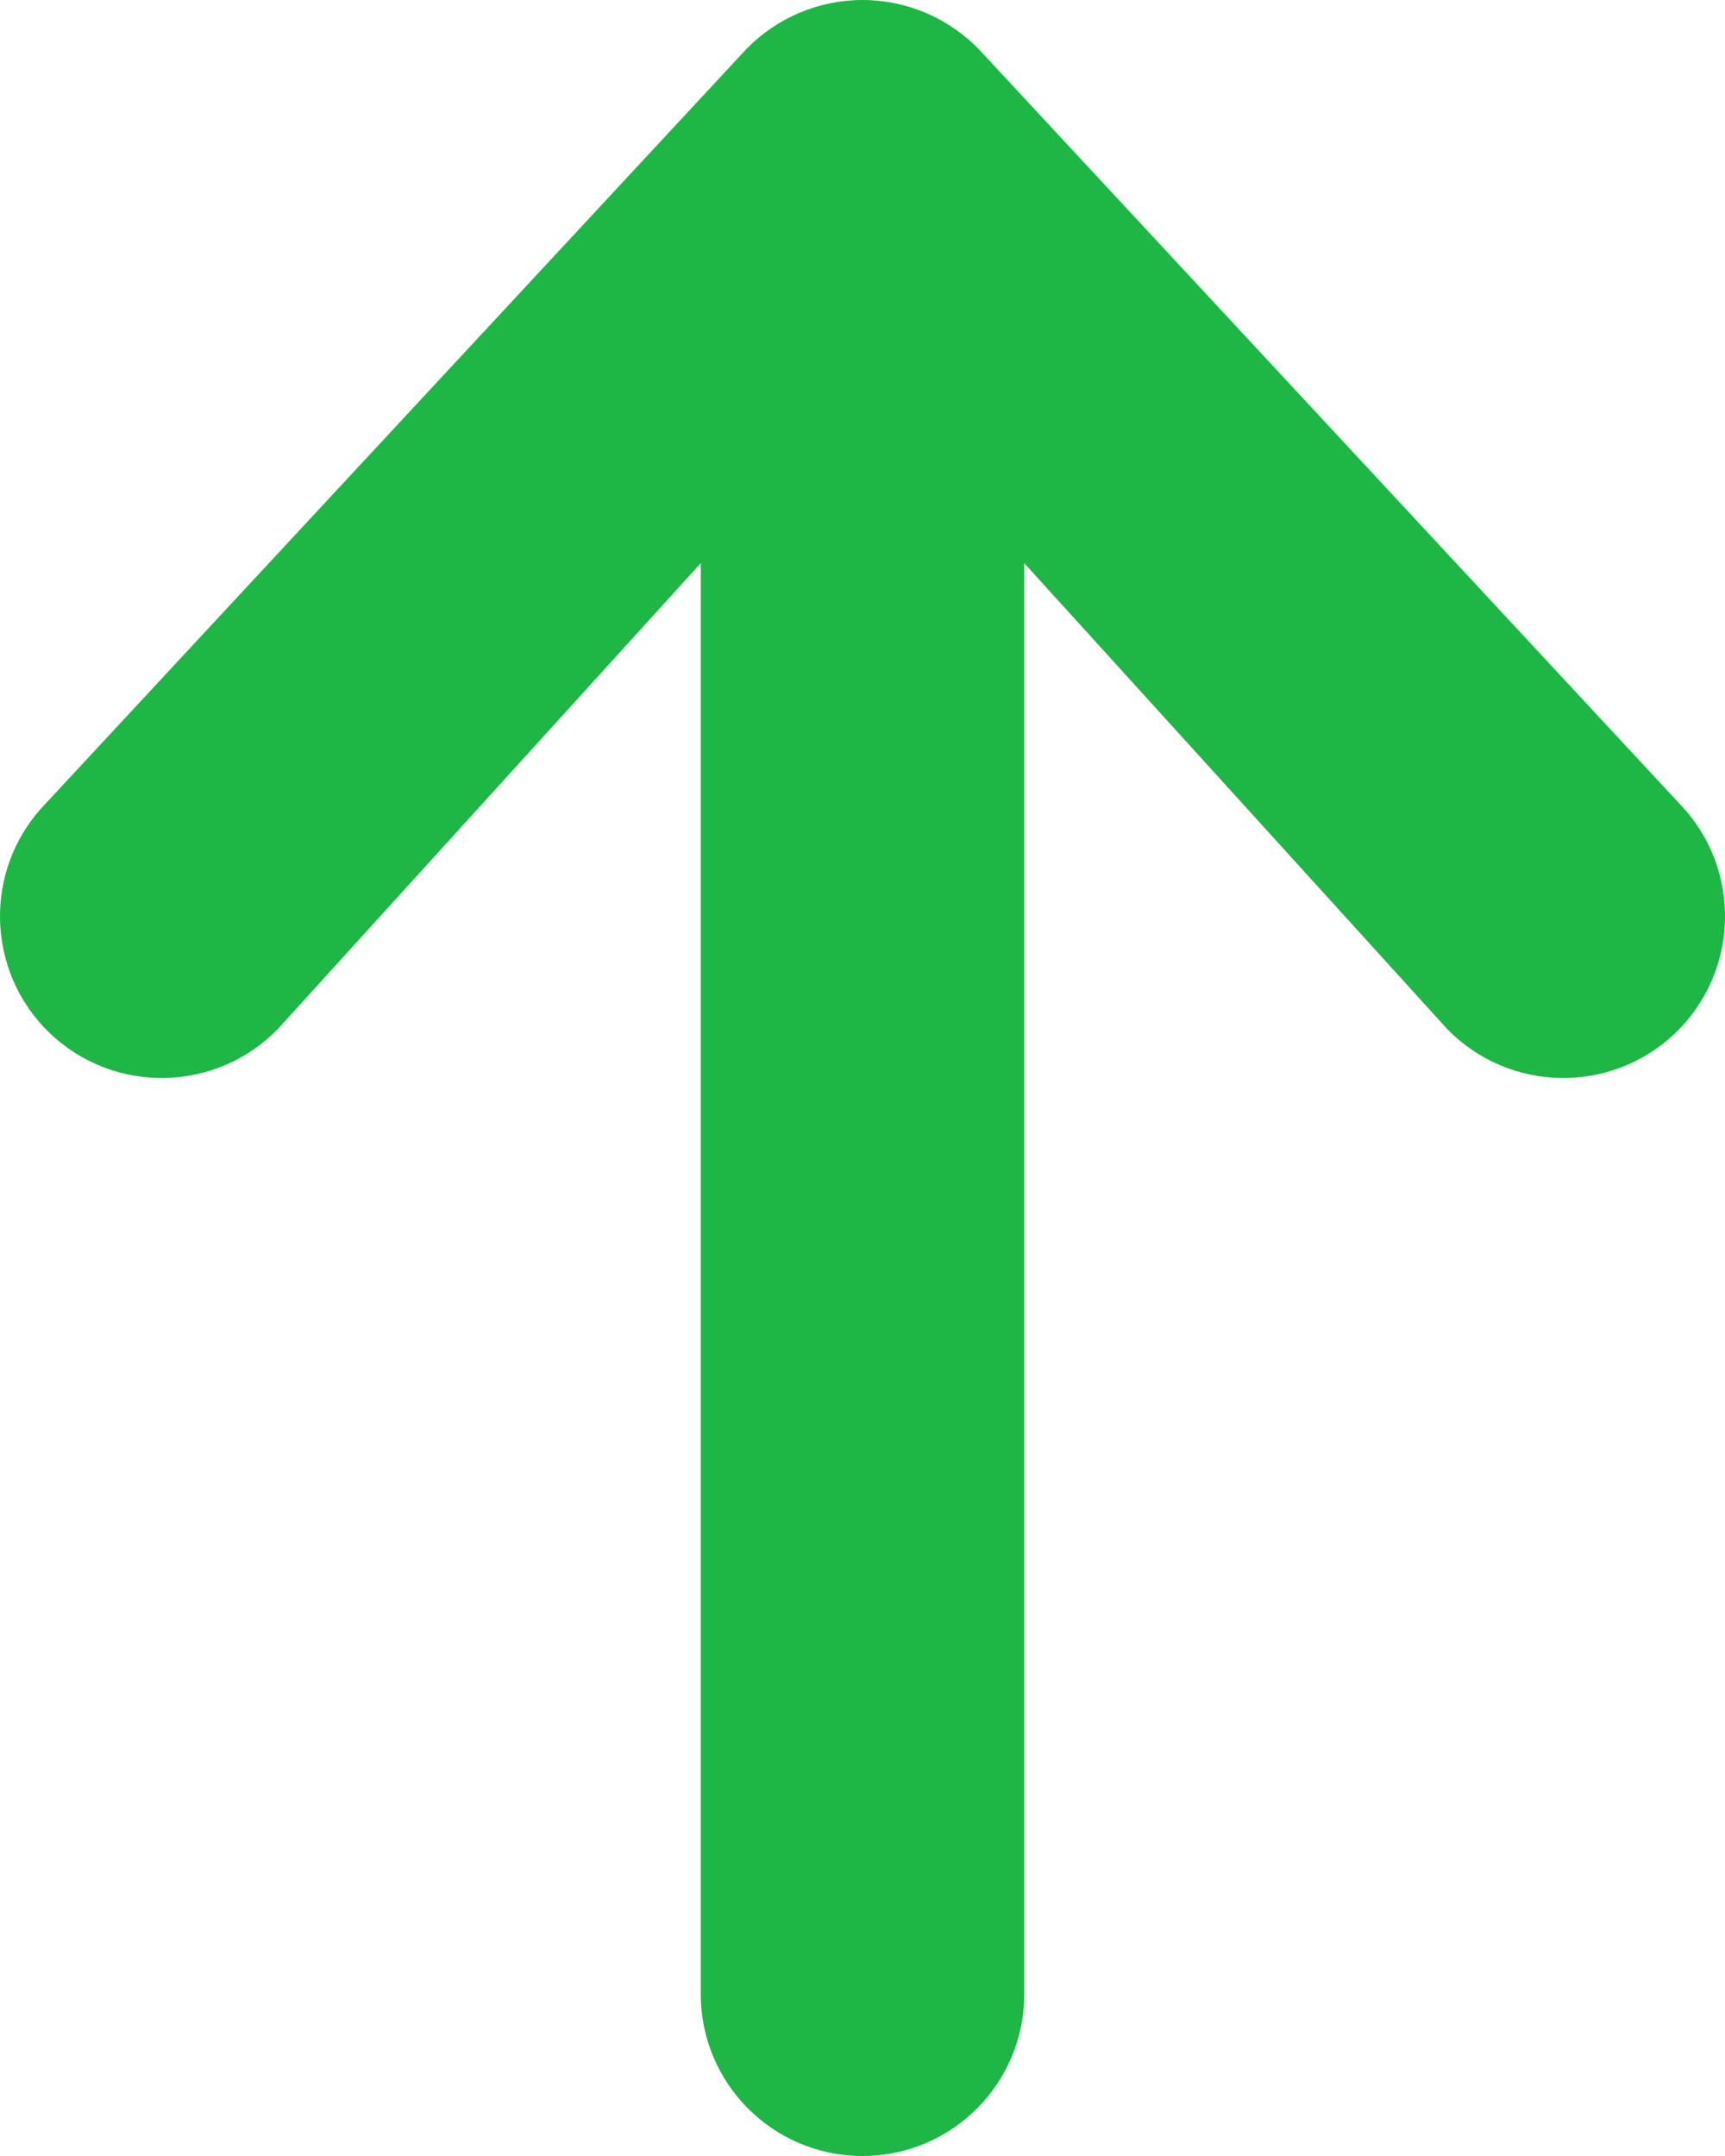 <svg width="8" height="10" viewBox="0 0 8 10" fill="none" xmlns="http://www.w3.org/2000/svg">
<path fill-rule="evenodd" clip-rule="evenodd" d="M4 10C3.586 10 3.25 9.664 3.25 9.25L3.25 2.612L1.291 4.77C1.004 5.068 0.529 5.078 0.23 4.791C-0.068 4.504 -0.078 4.029 0.209 3.73L3.459 0.23C3.601 0.083 3.796 6.48486e-09 4 0C4.204 -6.48486e-09 4.399 0.083 4.541 0.23L7.791 3.73C8.078 4.029 8.068 4.504 7.77 4.791C7.471 5.078 6.996 5.068 6.709 4.77L4.75 2.612V9.25C4.75 9.664 4.414 10 4 10Z" fill="#1EB644"/>
</svg>
